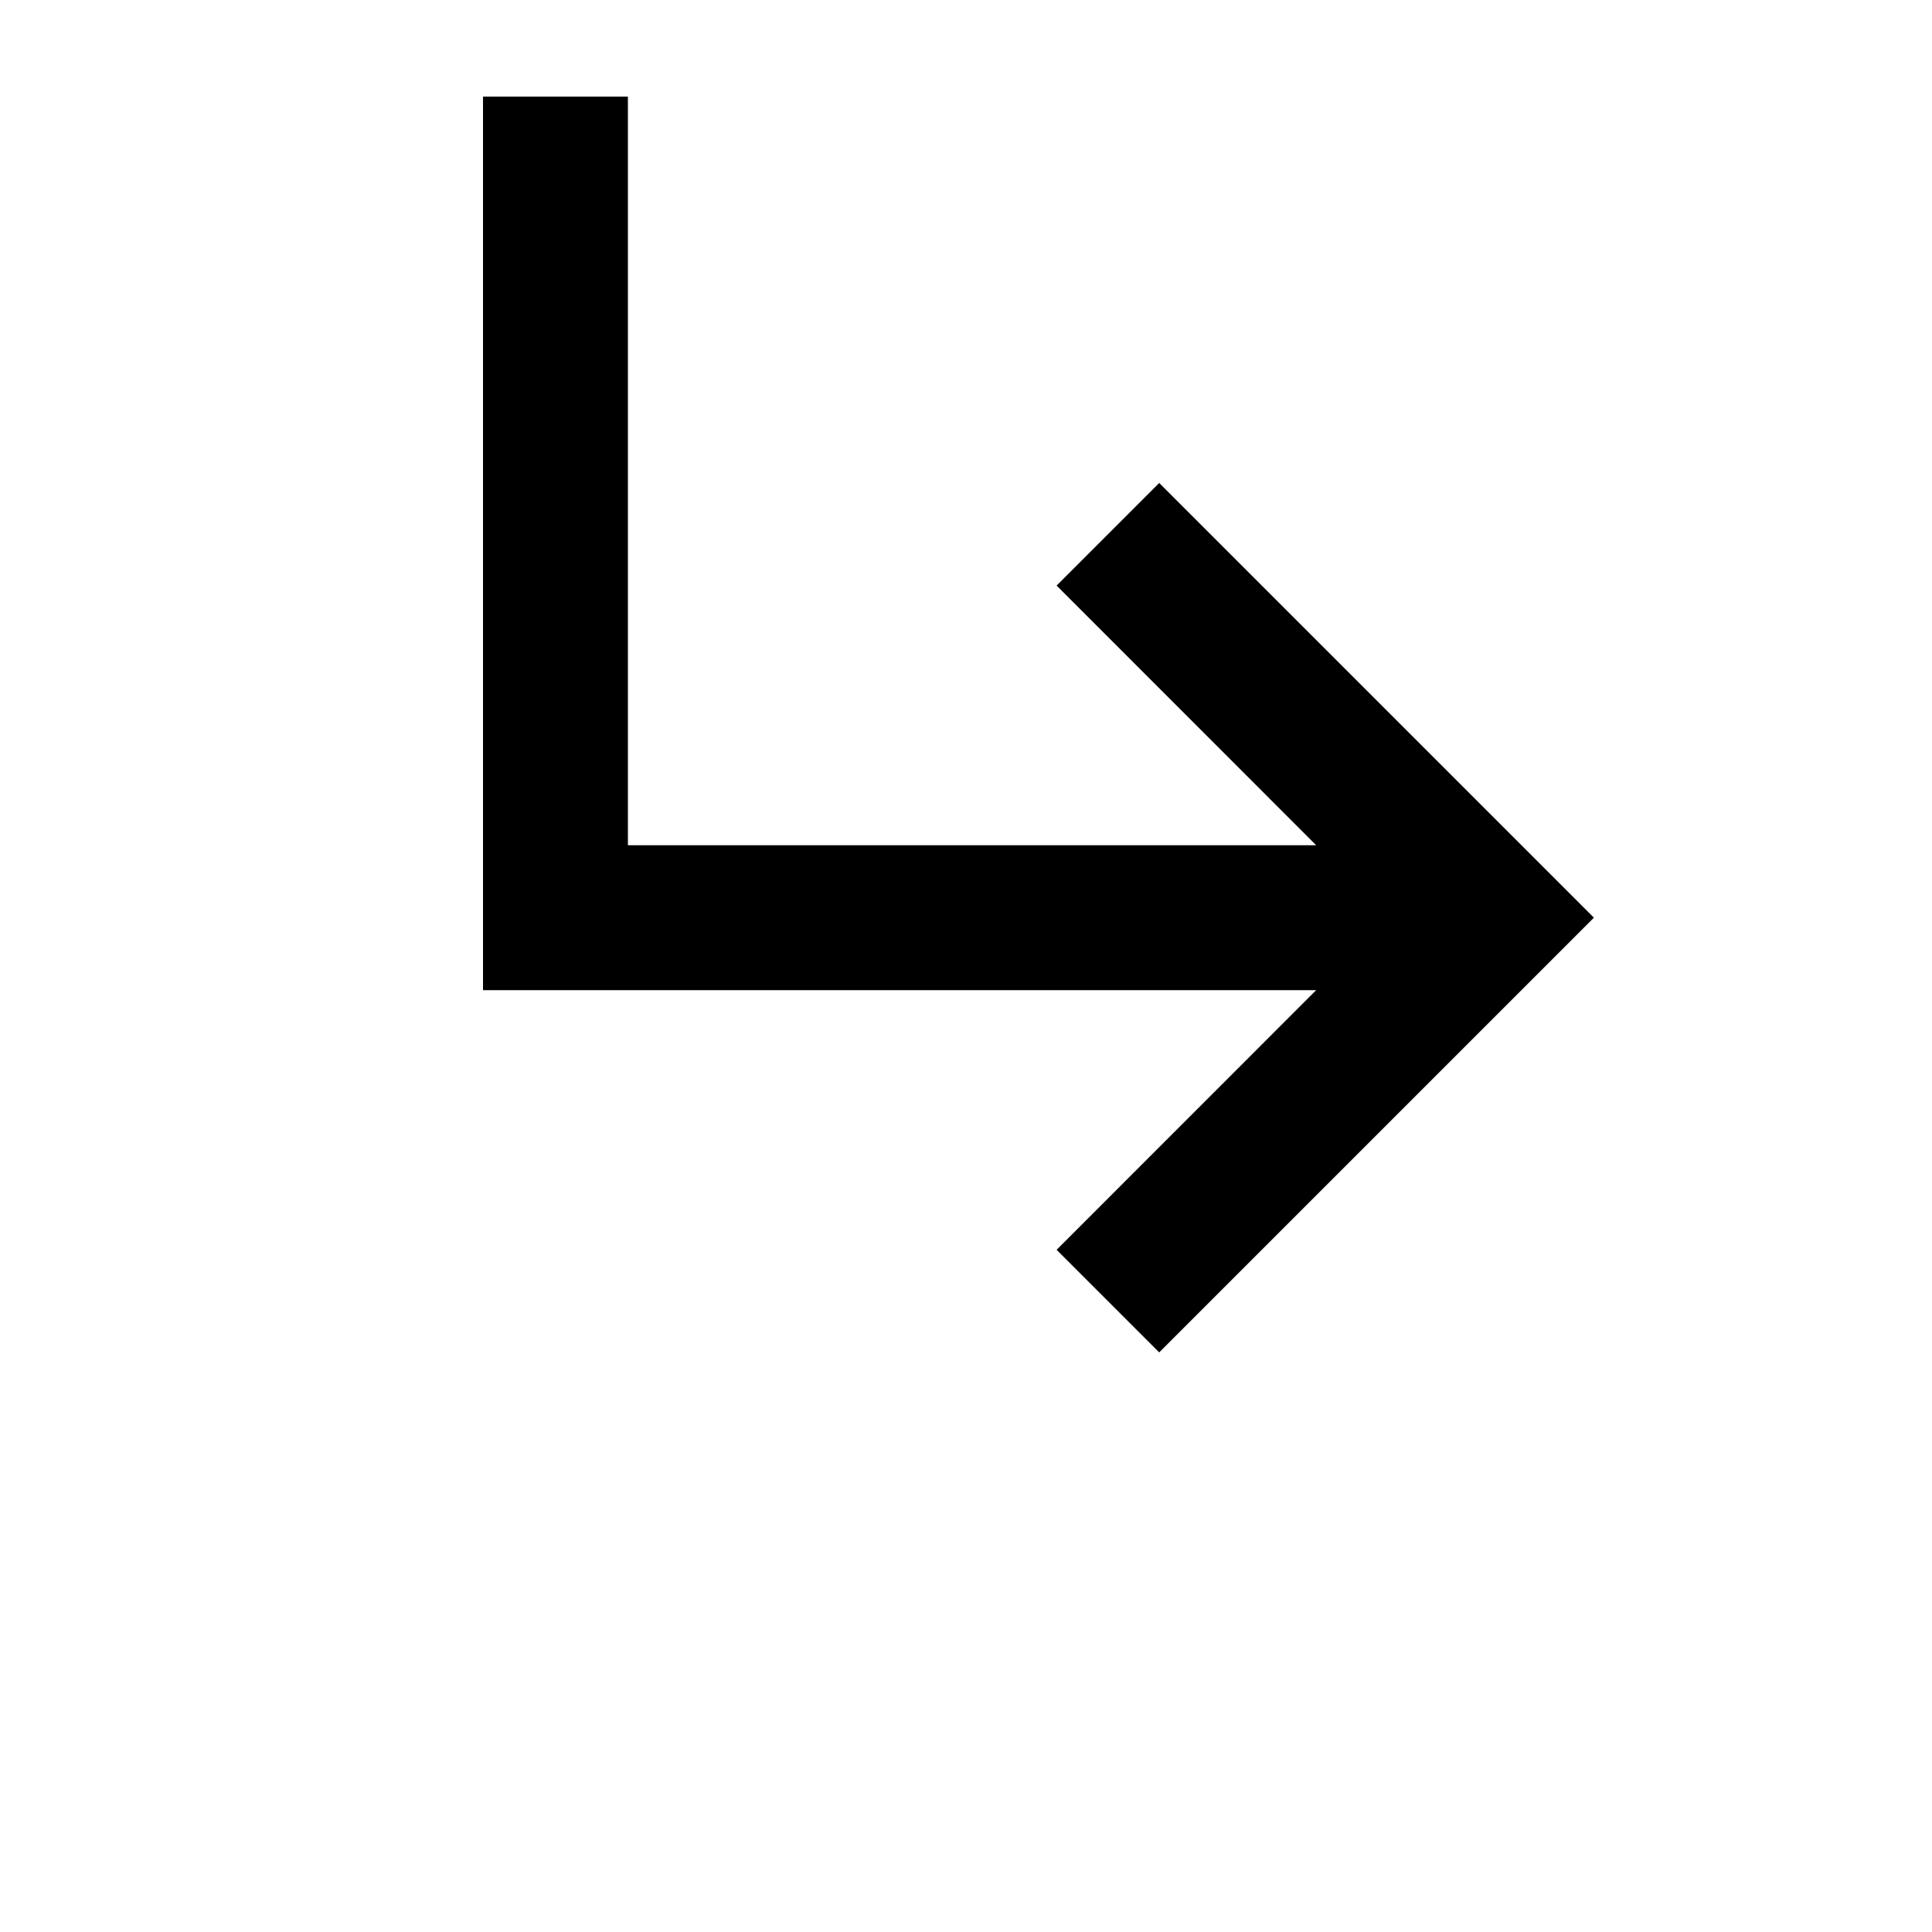<svg xmlns="http://www.w3.org/2000/svg" width="20" height="20" viewBox="0 0 20 20" fill="currentColor">
  <mask id="mask0_3290_2682" style="mask-type:alpha" maskUnits="userSpaceOnUse" x="0" y="0" width="20" height="20">
    <rect width="20" height="20" fill="#D9D9D9"/>
  </mask>
  <g mask="url(#mask0_3290_2682)">
    <path d="M12 14L10.938 12.938L13.625 10.25H5V1H6.5V8.75H13.625L10.938 6.062L12 5L16.5 9.5L12 14Z" />
  </g>
</svg>